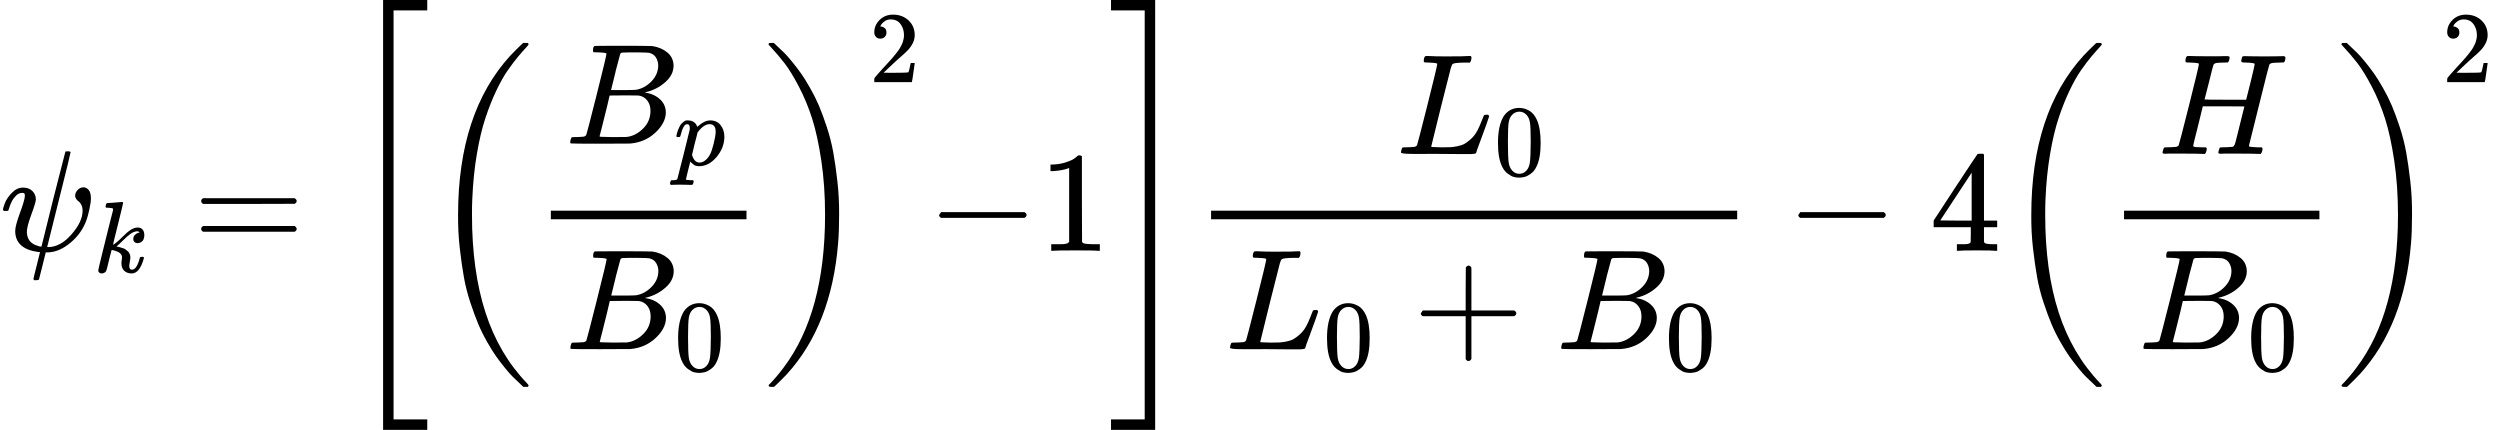 <svg xmlns="http://www.w3.org/2000/svg" width="315.608" height="54.28" viewBox="0 -1749.5 17437.3 2999" xmlns:xlink="http://www.w3.org/1999/xlink"><defs><path id="i" d="M34 1438q0 8 3 10t13 2h21q2-2 28-27t45-43 54-61 62-81 63-101 62-124 55-149 45-176 29-203 12-234q0-117-7-198-47-572-357-913-23-25-43-44t-33-32-15-13H56q-13 0-17 2t-5 10q54 54 106 124Q428-430 428 251q0 202-26 377t-64 294-93 224-100 163-99 116l-4 4q-2 2-3 4t-3 3l-2 2z"/><path id="a" d="M161 441q41 0 65-24t24-59q0-20-32-106t-31-125q3-42 27-66 21-18 43-24 18-8 31-8h1l82 331q84 331 85 332 3 2 16 2 20 0 20-7 0-9-81-331-82-328-82-329t6-1q86 0 163 88t78 164q0 24-8 41t-18 24-18 18-8 23q0 21 17 40t42 19q19 0 35-18t16-59q0-29-11-78t-18-68q-32-95-113-163T329-11h-10l-23-93q-24-94-24-95-2-6-20-6h-13q-6 6-6 8 0 5 23 95t23 93q-7 1-14 1-159 22-159 147 0 35 33 125t34 115v14q0 3-4 7t-11 4h-4q-23 0-42-19t-30-41-17-42-8-22q-2-2-16-2H27q-6 6-6 9 0 12 13 46t48 71 79 37z"/><path id="c" d="M56 347q0 13 14 20h637q15-8 15-20 0-11-14-19l-318-1H72q-16 5-16 20zm0-194q0 15 16 20h636q14-10 14-20 0-13-15-20H70q-14 7-14 20z"/><path id="d" d="M269-1249v2999h308v-73H342v-2853h235v-73H269z"/><path id="e" d="M701-940q0-3-6-9h-31q-2 2-28 27t-45 43-54 61-62 81-63 101-62 125-55 149-45 176-29 203-12 234q0 711 364 1110 23 25 43 44t33 32 15 13h31q6-6 6-9 0-5-20-26t-52-59-72-95-81-143-76-191-60-252-32-316q-2-38-2-109 0-389 94-680t290-494q11-12 11-16z"/><path id="f" d="M231 637q-27 0-32 1t-5 11q0 27 11 33 1 1 130 1 259 0 273-2 63-10 105-45t43-92q0-64-58-115t-133-69l-10-3q64-9 105-46t42-92q0-73-72-141T453 1q-7-1-211-1Q42 0 39 2q-4 3-4 8 0 7 2 14 5 19 10 21 4 1 15 1h6q27 0 60 3 14 3 19 12 3 4 72 278t69 289q0 7-57 9zm418-93q0 30-15 56t-49 34q-7 2-92 3h-42q-22 0-35-1h-13q-15-1-19-10-2-4-32-120 0-3-1-6l-31-126h81q81 0 93 2 60 10 107 58t48 110zm-54-315q0 44-23 73t-60 34q-6 1-83 1-118 0-119-1 0-2-17-73t-35-141l-18-70q0-4 12-4t81-2q89 0 96 1 62 7 114 58t52 124z"/><path id="g" d="M23 287q1 3 2 8t5 22 10 31 15 33 20 30 26 22 33 9q75 0 96-64l10 9q62 55 118 55 65 0 102-47t37-114q0-108-76-199T249-10q-22 0-39 6-11 5-23 15t-19 17l-7 8q-1-1-22-87t-21-87q0-6 8-7t37-3h25q6-7 6-9t-3-18q-3-12-6-15t-13-4h-11q-9 0-34 1t-62 1q-70 0-89-2h-8q-7 7-7 11 2 27 13 35h20q34 1 39 12 3 6 61 239t61 247q1 5 1 14 0 41-25 41-22 0-37-28t-23-61-12-36q-2-2-16-2H29q-6 6-6 9zm155-185q22-76 74-76 30 0 58 23t46 58q18 34 36 108t19 110v6q0 74-61 74-11 0-22-3t-22-9-20-13-17-15-15-15-11-14-8-10l-3-4q0-1-3-14t-11-44-14-52q-26-106-26-110z"/><path id="h" d="M96 585q56 81 153 81 48 0 96-26t78-92q37-83 37-228 0-155-43-237-20-42-55-67t-61-31-51-7q-26 0-52 6t-61 32-55 67q-43 82-43 237 0 174 57 265zm225 12q-30 32-71 32-42 0-72-32-25-26-33-72t-8-192q0-158 8-208t36-79q28-30 69-30 40 0 68 30 29 30 36 84t8 203q0 145-8 191t-33 73z"/><path id="b" d="M121 647q0 10 4 23t12 13q1 0 72 5t73 6q12 0 12-8 0-7-50-209-50-198-50-205 19 10 29 19 24 18 69 63t70 61q40 27 76 27 30 0 47-19t18-54q0-25-7-42t-19-25-21-11-18-3q-20 0-32 11t-12 29q0 25 16 41t32 21l16 3q-12 12-24 12h-4q-32-3-63-25t-73-64-66-61q2-1 15-3t24-6 26-8 27-14 22-18 17-26 6-33q0-17-5-41t-6-40q0-40 27-40 48 0 78 119 2 8 20 8h4q16 0 16-9 0-5-3-14Q455-11 378-11q-45 0-73 26t-28 75q0 18 3 31t3 24q0 22-14 38t-35 23-34 11-18 3h-2q-12-42-21-81t-14-58-9-37-7-24-7-13-11-9q-13-9-28-9-17 0-26 10t-9 17q0 10 37 160t73 295l37 145q1 13-7 16t-39 5h-18q-3 0-7 3t-3 7z"/><path id="j" d="M109 429q-27 0-43 18t-16 44q0 71 53 123t132 52q91 0 152-56t62-145q0-43-20-82t-48-68-80-74q-36-31-100-92l-59-56 76-1q157 0 167 5 7 2 24 89v3h40v-3q-1-3-13-91T421 3V0H50v31q0 7 6 15t30 35q29 32 50 56 9 10 34 37t34 37 29 33 28 34 23 30 21 32 15 29 13 32 7 30 3 33q0 63-34 109t-97 46q-33 0-58-17t-35-33-10-19q0-1 5-1 18 0 37-14t19-46q0-25-16-42t-45-18z"/><path id="k" d="M84 237v13l14 20h581q15-8 15-20t-15-20H98q-14 7-14 20z"/><path id="l" d="m213 578-13-5q-14-5-40-10t-58-7H83v46h19q47 2 87 15t56 24 28 22q2 3 12 3 9 0 17-6V361l1-300q7-7 12-9t24-4 62-2h26V0h-11q-21 3-159 3-136 0-157-3H88v46h64q16 0 25 1t16 3 8 2 6 5 6 4v517z"/><path id="m" d="M5 1677v73h308v-2999H5v73h235v2853H5z"/><path id="n" d="M228 637q-34 0-36 4-1 2-1 8 0 24 11 33 2 1 15 1 54-3 127-3 141 0 162 3h12q6-6 6-9t-2-18q-5-15-9-19h-38q-69-1-81-9-7-4-14-28t-67-264q-16-65-34-138T252 88l-9-36q0-4 9-4t59-2h17q32 0 51 1t49 7 50 18 44 34 42 55q16 30 30 67t17 42q5 3 17 3h13q6-9 6-11t-20-59-44-120-26-74q-2-5-4-6t-16-3-43-1h-76q-65 0-124 1H116Q32 0 32 10q0 7 2 14 5 19 10 21 4 1 15 1h6q27 0 60 3 14 3 19 12 3 4 72 278t69 289q0 7-57 9z"/><path id="o" d="M56 237v13l14 20h299v150l1 150q10 13 19 13 13 0 20-15V270h298q15-8 15-20t-15-20H409V-68q-8-14-18-14h-4q-12 0-18 14v298H70q-14 7-14 20z"/><path id="p" d="M462 0q-18 3-129 3-116 0-134-3h-9v46h58q7 0 17 2t14 5 7 8q1 2 1 54v50H28v46l151 231q153 232 155 233 2 2 21 2h18l6-6V211h92v-46h-92V66q0-7 6-12 8-7 57-8h29V0h-9zM293 211v334L74 212l109-1h110z"/><path id="q" d="M228 637q-34 0-36 4-1 2-1 8 0 24 11 33 2 1 17 1 41-2 136-2h63q29 0 45 1t20 0q16 0 16-10 0-2-2-14-5-17-10-20h-14q-4 0-9-1t-9 0q-39-1-50-3t-18-11q-3-4-32-123-7-26-15-58t-12-47l-4-15q0-2 145-2h145l1 3q0 3 31 123 28 115 28 123t-57 10q-23 0-30 2t-7 9q0 2 2 12 4 17 6 19t16 3q5 0 42-1t94-1q62 0 95 1t36 1q17 0 17-10 0-27-12-34h-14q-4 0-9-1t-9 0q-39-1-50-3t-18-11q-3-5-72-283T634 58q0-7 4-7 8-3 54-5h31q6-8 6-9t-3-18q-4-13-10-19h-15q-37 2-134 2H458q-17 0-21-1-17 0-17 9 0 5 3 14 5 19 10 21 4 1 15 1h6q27 0 60 3 6 1 8 1t6 5 6 9 6 18 7 28 11 43q7 28 11 45 33 132 33 133t-145 1H312l-33-135Q245 63 245 58q0-7 8-9t50-3h31q6-8 6-9t-3-18q-4-13-10-19h-15q-37 2-134 2H69Q52 2 48 1q-17 0-17 9 0 2 3 14 5 19 10 21 4 1 15 1h6q27 0 60 3 14 3 19 12 3 4 72 278t69 289q0 7-57 9z"/></defs><g data-mml-node="math" stroke="currentColor" fill="currentColor" stroke-width="0"><g data-mml-node="msub"><use xlink:href="#a" data-mml-node="mi" transform="scale(1 -1)"/><g data-mml-node="TeXAtom"><use xlink:href="#b" data-mml-node="mi" transform="matrix(.707 0 0 -.707 651 150)"/></g></g><use xlink:href="#c" data-mml-node="mo" transform="matrix(1 0 0 -1 1347.2 0)"/><g data-mml-node="mrow"><use xlink:href="#d" data-mml-node="mo" transform="matrix(1 0 0 -1 2403 0)"/><g data-mml-node="msup"><g data-mml-node="mrow"><use xlink:href="#e" data-mml-node="mo" transform="matrix(1 0 0 -1 2986 0)"/><g data-mml-node="mfrac"><g data-mml-node="msub"><use xlink:href="#f" data-mml-node="mi" transform="matrix(1 0 0 -1 3942 -747.2)"/><g data-mml-node="TeXAtom"><use xlink:href="#g" data-mml-node="mi" transform="matrix(.707 0 0 -.707 4701 -597.2)"/></g></g><g data-mml-node="msub"><use xlink:href="#f" data-mml-node="mi" transform="matrix(1 0 0 -1 3943.1 686)"/><g data-mml-node="TeXAtom"><use xlink:href="#h" data-mml-node="mn" transform="matrix(.707 0 0 -.707 4702.1 836)"/></g></g><path stroke="none" d="M3842-220h1364.7v-60H3842z"/></g><use xlink:href="#i" data-mml-node="mo" transform="matrix(1 0 0 -1 5326.7 0)"/></g><use xlink:href="#j" data-mml-node="mn" transform="matrix(.707 0 0 -.707 6062.7 -1176.6)"/></g><use xlink:href="#k" data-mml-node="mo" transform="matrix(1 0 0 -1 6466.2 0)"/><use xlink:href="#l" data-mml-node="mn" transform="matrix(1 0 0 -1 7244.2 0)"/><use xlink:href="#m" data-mml-node="mo" transform="matrix(1 0 0 -1 7744.2 0)"/></g><g data-mml-node="mfrac"><g data-mml-node="msub"><use xlink:href="#n" data-mml-node="mi" transform="matrix(1 0 0 -1 9739.7 -676)"/><g data-mml-node="TeXAtom"><use xlink:href="#h" data-mml-node="mn" transform="matrix(.707 0 0 -.707 10420.7 -526)"/></g></g><g data-mml-node="mrow"><g data-mml-node="msub"><use xlink:href="#n" data-mml-node="mi" transform="matrix(1 0 0 -1 8547.2 686)"/><g data-mml-node="TeXAtom"><use xlink:href="#h" data-mml-node="mn" transform="matrix(.707 0 0 -.707 9228.2 836)"/></g></g><use xlink:href="#o" data-mml-node="mo" transform="matrix(1 0 0 -1 9854 686)"/><g data-mml-node="msub"><use xlink:href="#f" data-mml-node="mi" transform="matrix(1 0 0 -1 10854.2 686)"/><g data-mml-node="TeXAtom"><use xlink:href="#h" data-mml-node="mn" transform="matrix(.707 0 0 -.707 11613.2 836)"/></g></g></g><path stroke="none" d="M8447.2-220h3669.6v-60H8447.2z"/></g><use xlink:href="#k" data-mml-node="mo" transform="matrix(1 0 0 -1 12459 0)"/><use xlink:href="#p" data-mml-node="mn" transform="matrix(1 0 0 -1 13459.2 0)"/><g data-mml-node="msup"><g data-mml-node="mrow"><use xlink:href="#e" data-mml-node="mo" transform="matrix(1 0 0 -1 13959.2 0)"/><g data-mml-node="mfrac"><use xlink:href="#q" data-mml-node="mi" transform="matrix(1 0 0 -1 15052.5 -676)"/><g data-mml-node="msub"><use xlink:href="#f" data-mml-node="mi" transform="matrix(1 0 0 -1 14915.2 686)"/><g data-mml-node="TeXAtom"><use xlink:href="#h" data-mml-node="mn" transform="matrix(.707 0 0 -.707 15674.2 836)"/></g></g><path stroke="none" d="M14815.2-220h1362.6v-60h-1362.6z"/></g><use xlink:href="#i" data-mml-node="mo" transform="matrix(1 0 0 -1 16297.8 0)"/></g><use xlink:href="#j" data-mml-node="mn" transform="matrix(.707 0 0 -.707 17033.8 -1176.6)"/></g></g></svg>
